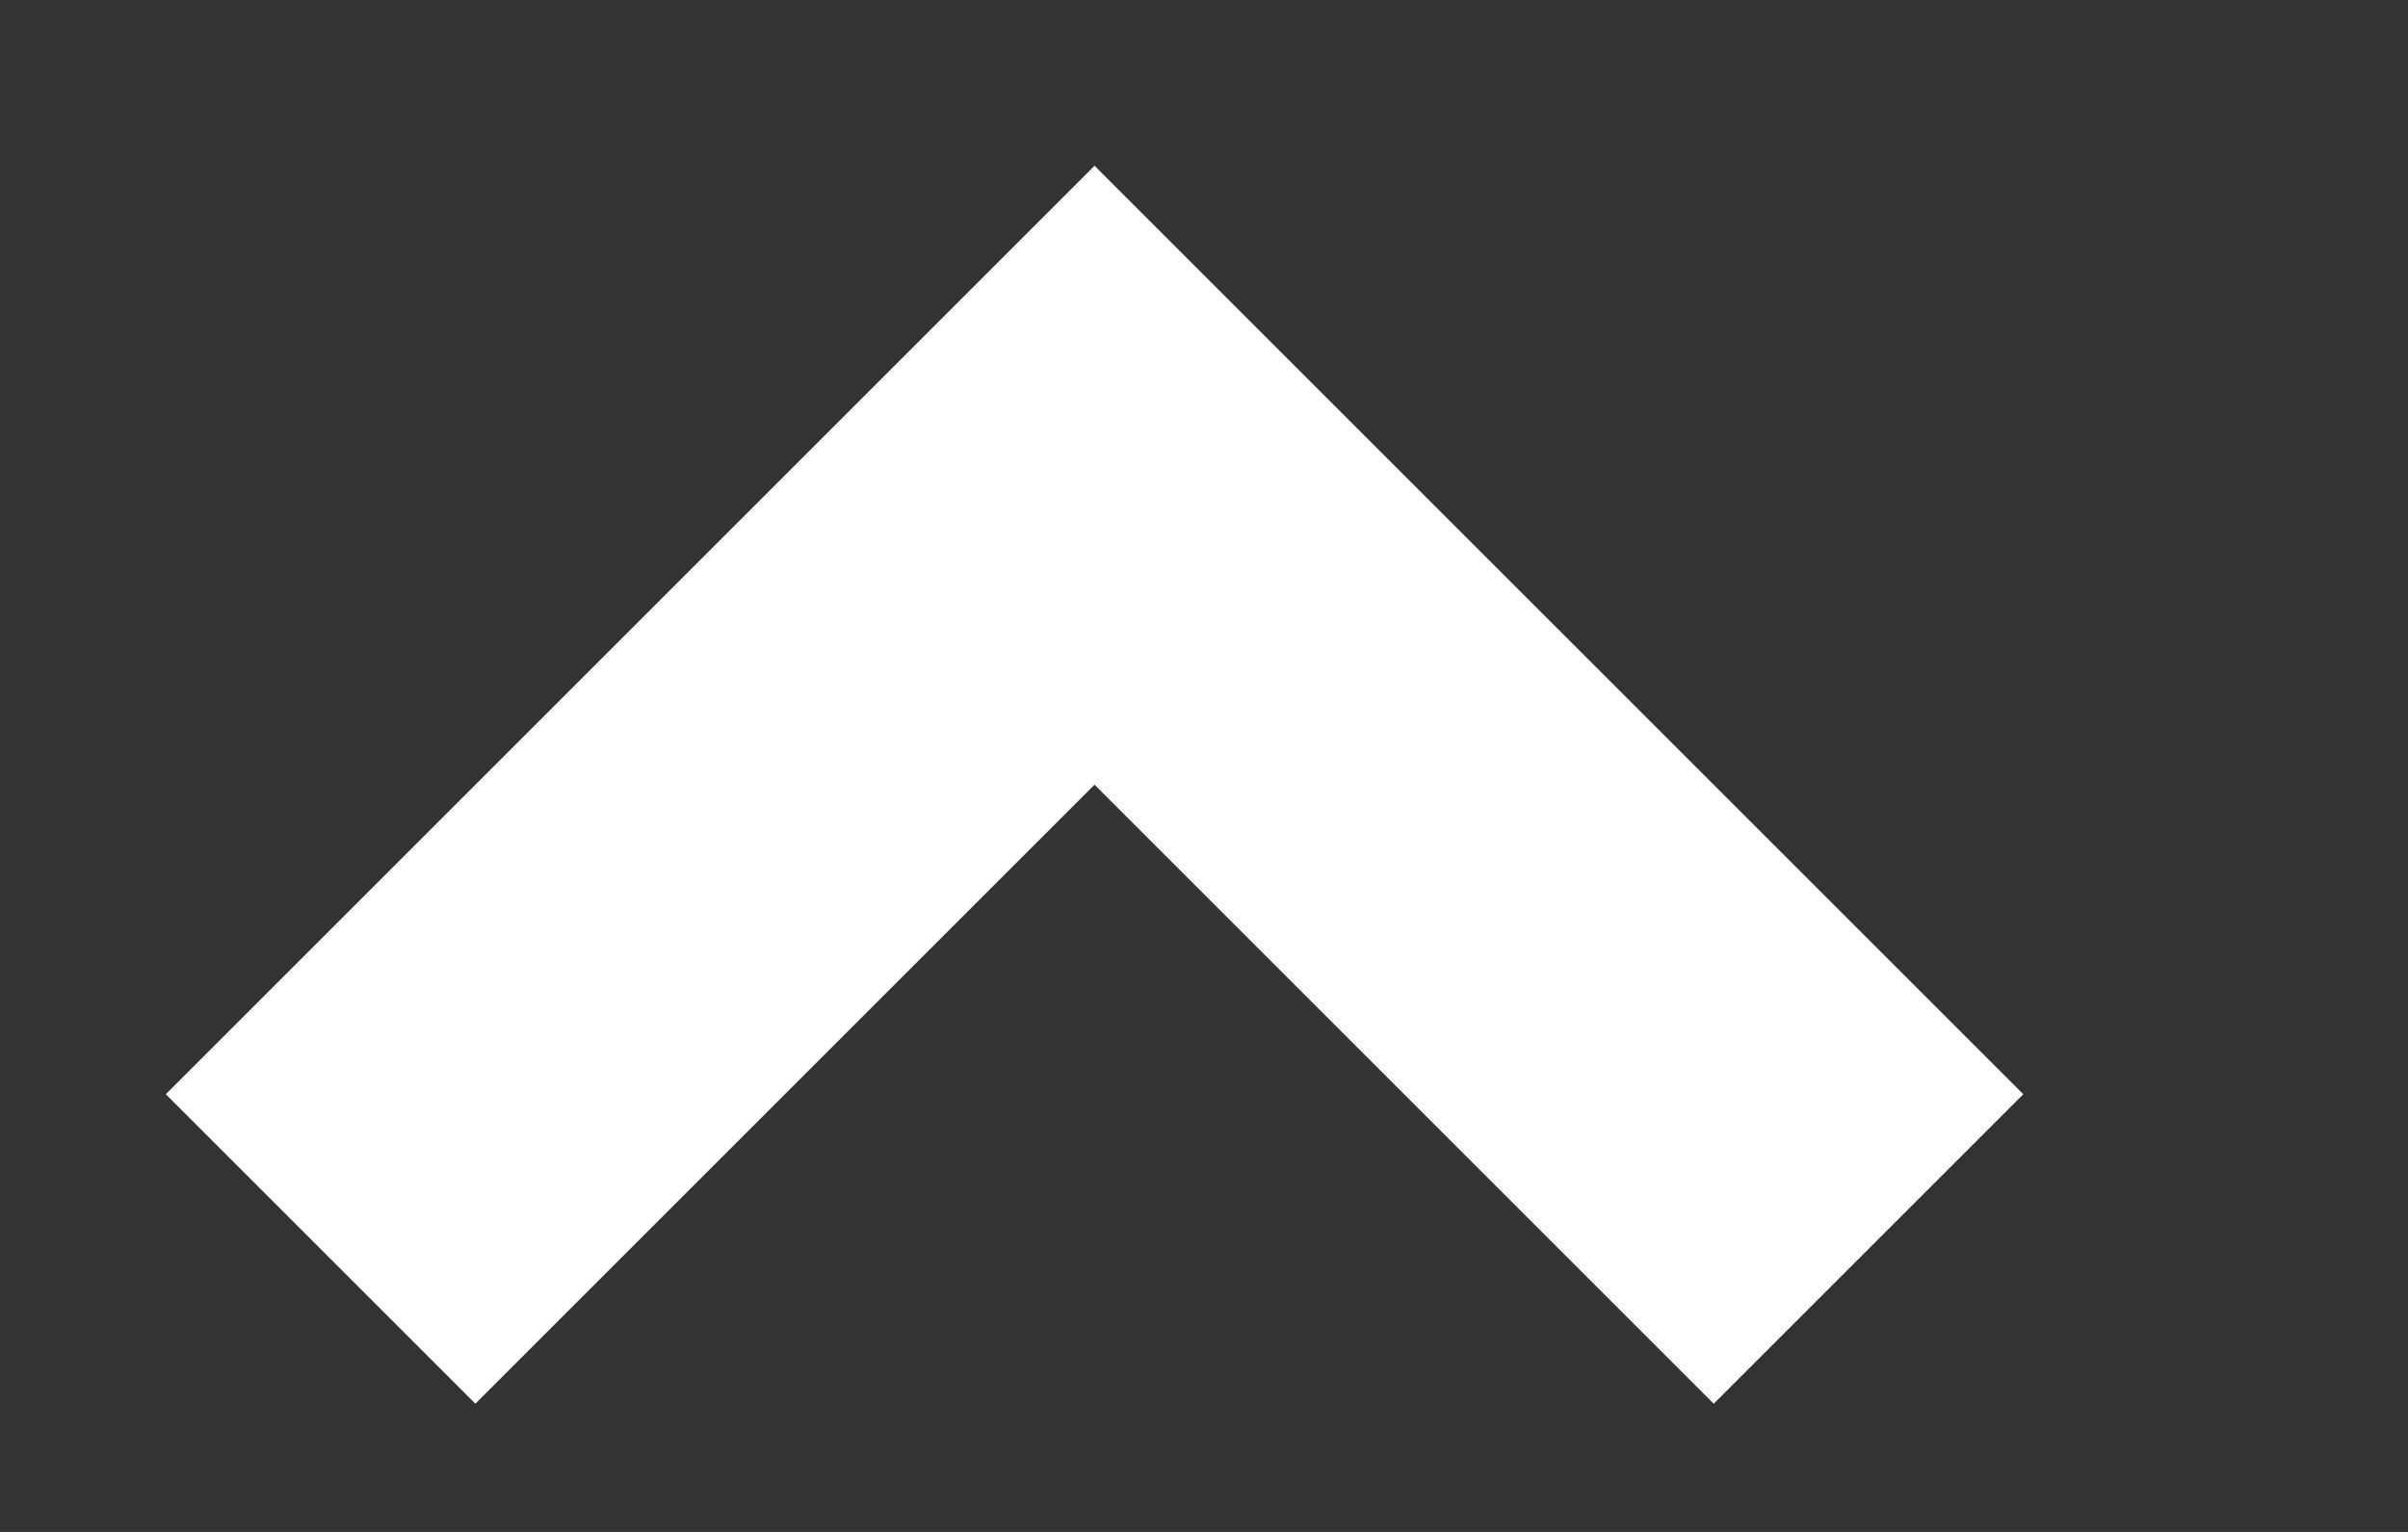 <?xml version="1.0" encoding="UTF-8"?>
<svg width="11px" height="7px" viewBox="0 0 11 7" version="1.1" xmlns="http://www.w3.org/2000/svg" xmlns:xlink="http://www.w3.org/1999/xlink">
    <rect x="0" y="0" width="11" height="7" fill="#333333" stroke="none"/>
    <!-- Generator: Sketch 63.1 (92452) - https://sketch.com -->
    <title>Combined Shape</title>
    <desc>Created with Sketch.</desc>
    <g id="prototype" stroke="none" stroke-width="1" fill="none" fill-rule="evenodd">
        <g id="Live-::-Football-::-1X2" transform="translate(-296, -214)" fill="#ffffff">
            <g id="Chevron-::-Open" transform="translate(296, 214)">
                <path d="M8,2 L8,4 L4,4 L4,8 L2,8 L2,2 L8,2 Z" id="Combined-Shape" transform="translate(5, 5) rotate(-315) translate(-5, -5) "></path>
            </g>
        </g>
    </g>
</svg>